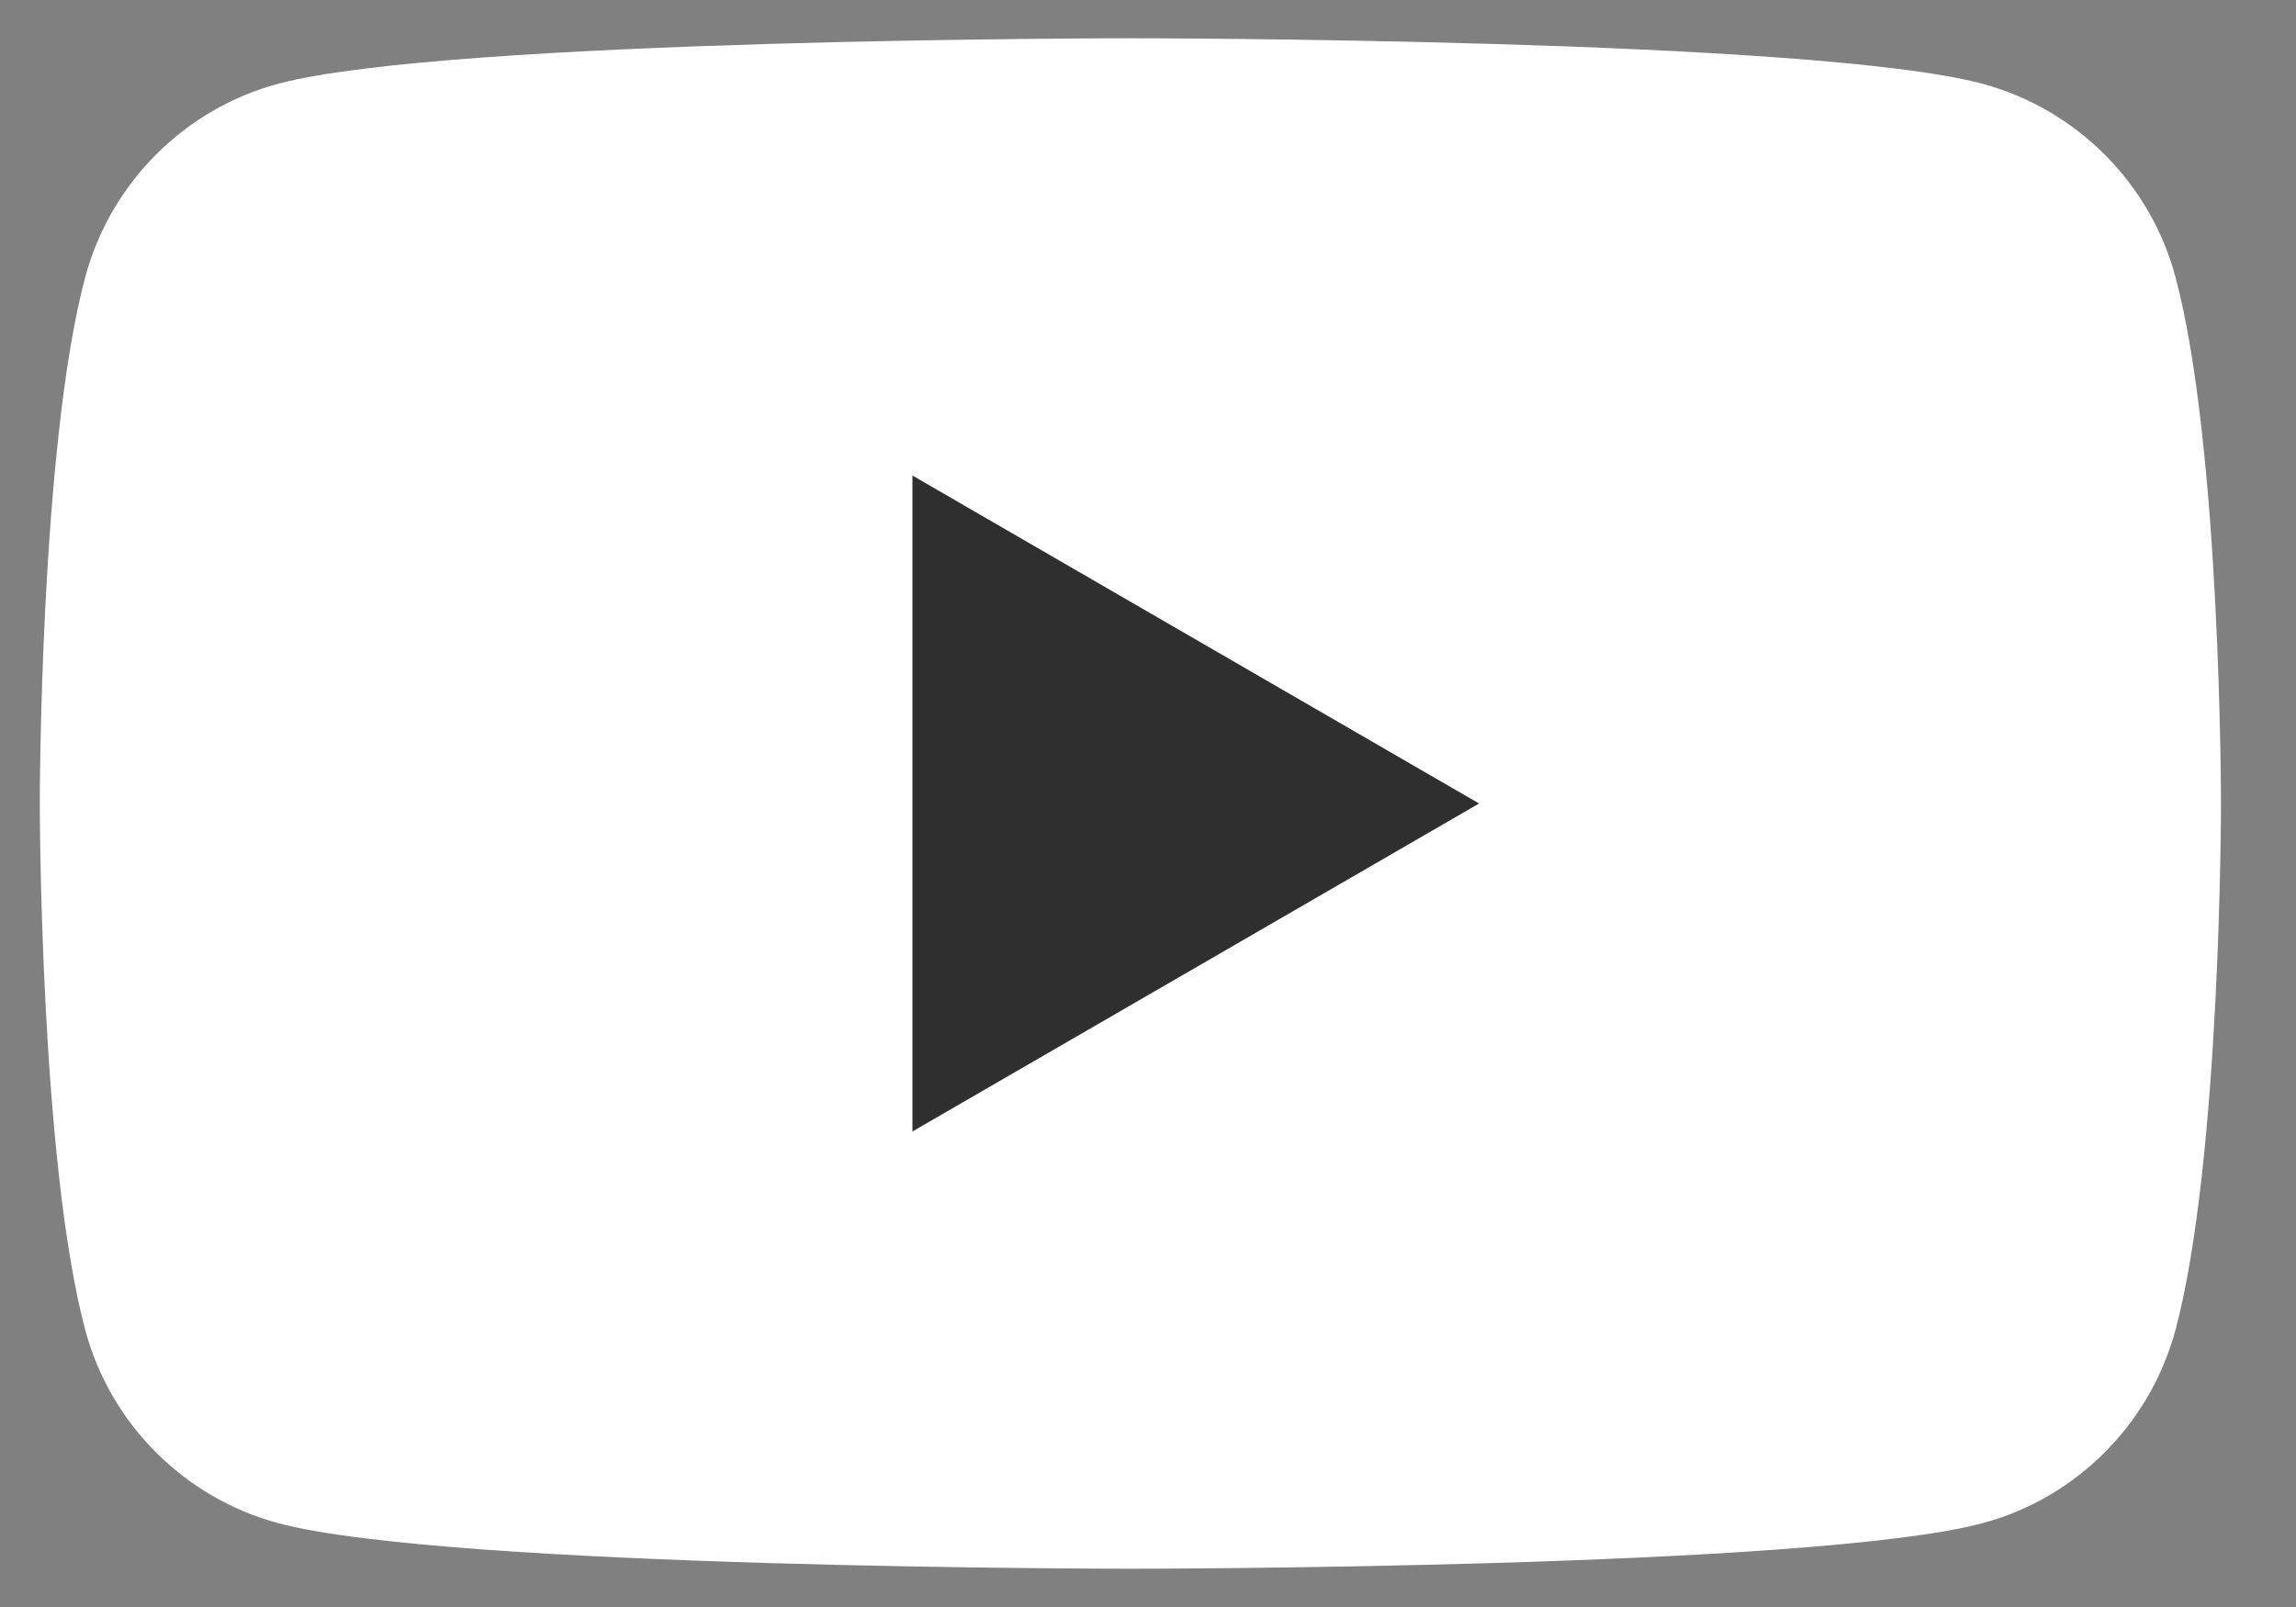 <svg viewBox="0 0 30 21" fill="none" xmlns="http://www.w3.org/2000/svg">
<rect x="0" y="0" width="30" height="21" fill="#808080" stroke="none"/>
<path d="M28.426 3.623C28.099 2.395 27.133 1.427 25.905 1.095C23.683 0.5 14.77 0.5 14.77 0.5C14.77 0.5 5.86 0.5 3.634 1.095C2.41 1.423 1.444 2.391 1.113 3.623C0.52 5.85 0.52 10.5 0.52 10.5C0.52 10.5 0.52 15.15 1.113 17.377C1.44 18.605 2.406 19.573 3.634 19.904C5.86 20.5 14.77 20.5 14.77 20.5C14.77 20.5 23.683 20.5 25.905 19.904C27.129 19.577 28.095 18.609 28.426 17.377C29.02 15.15 29.02 10.5 29.02 10.5C29.02 10.5 29.02 5.85 28.426 3.623Z" fill="white"/>
<path d="M11.922 14.786L19.326 10.5L11.922 6.214V14.786Z" fill="#2F2F2F"/>
</svg>
